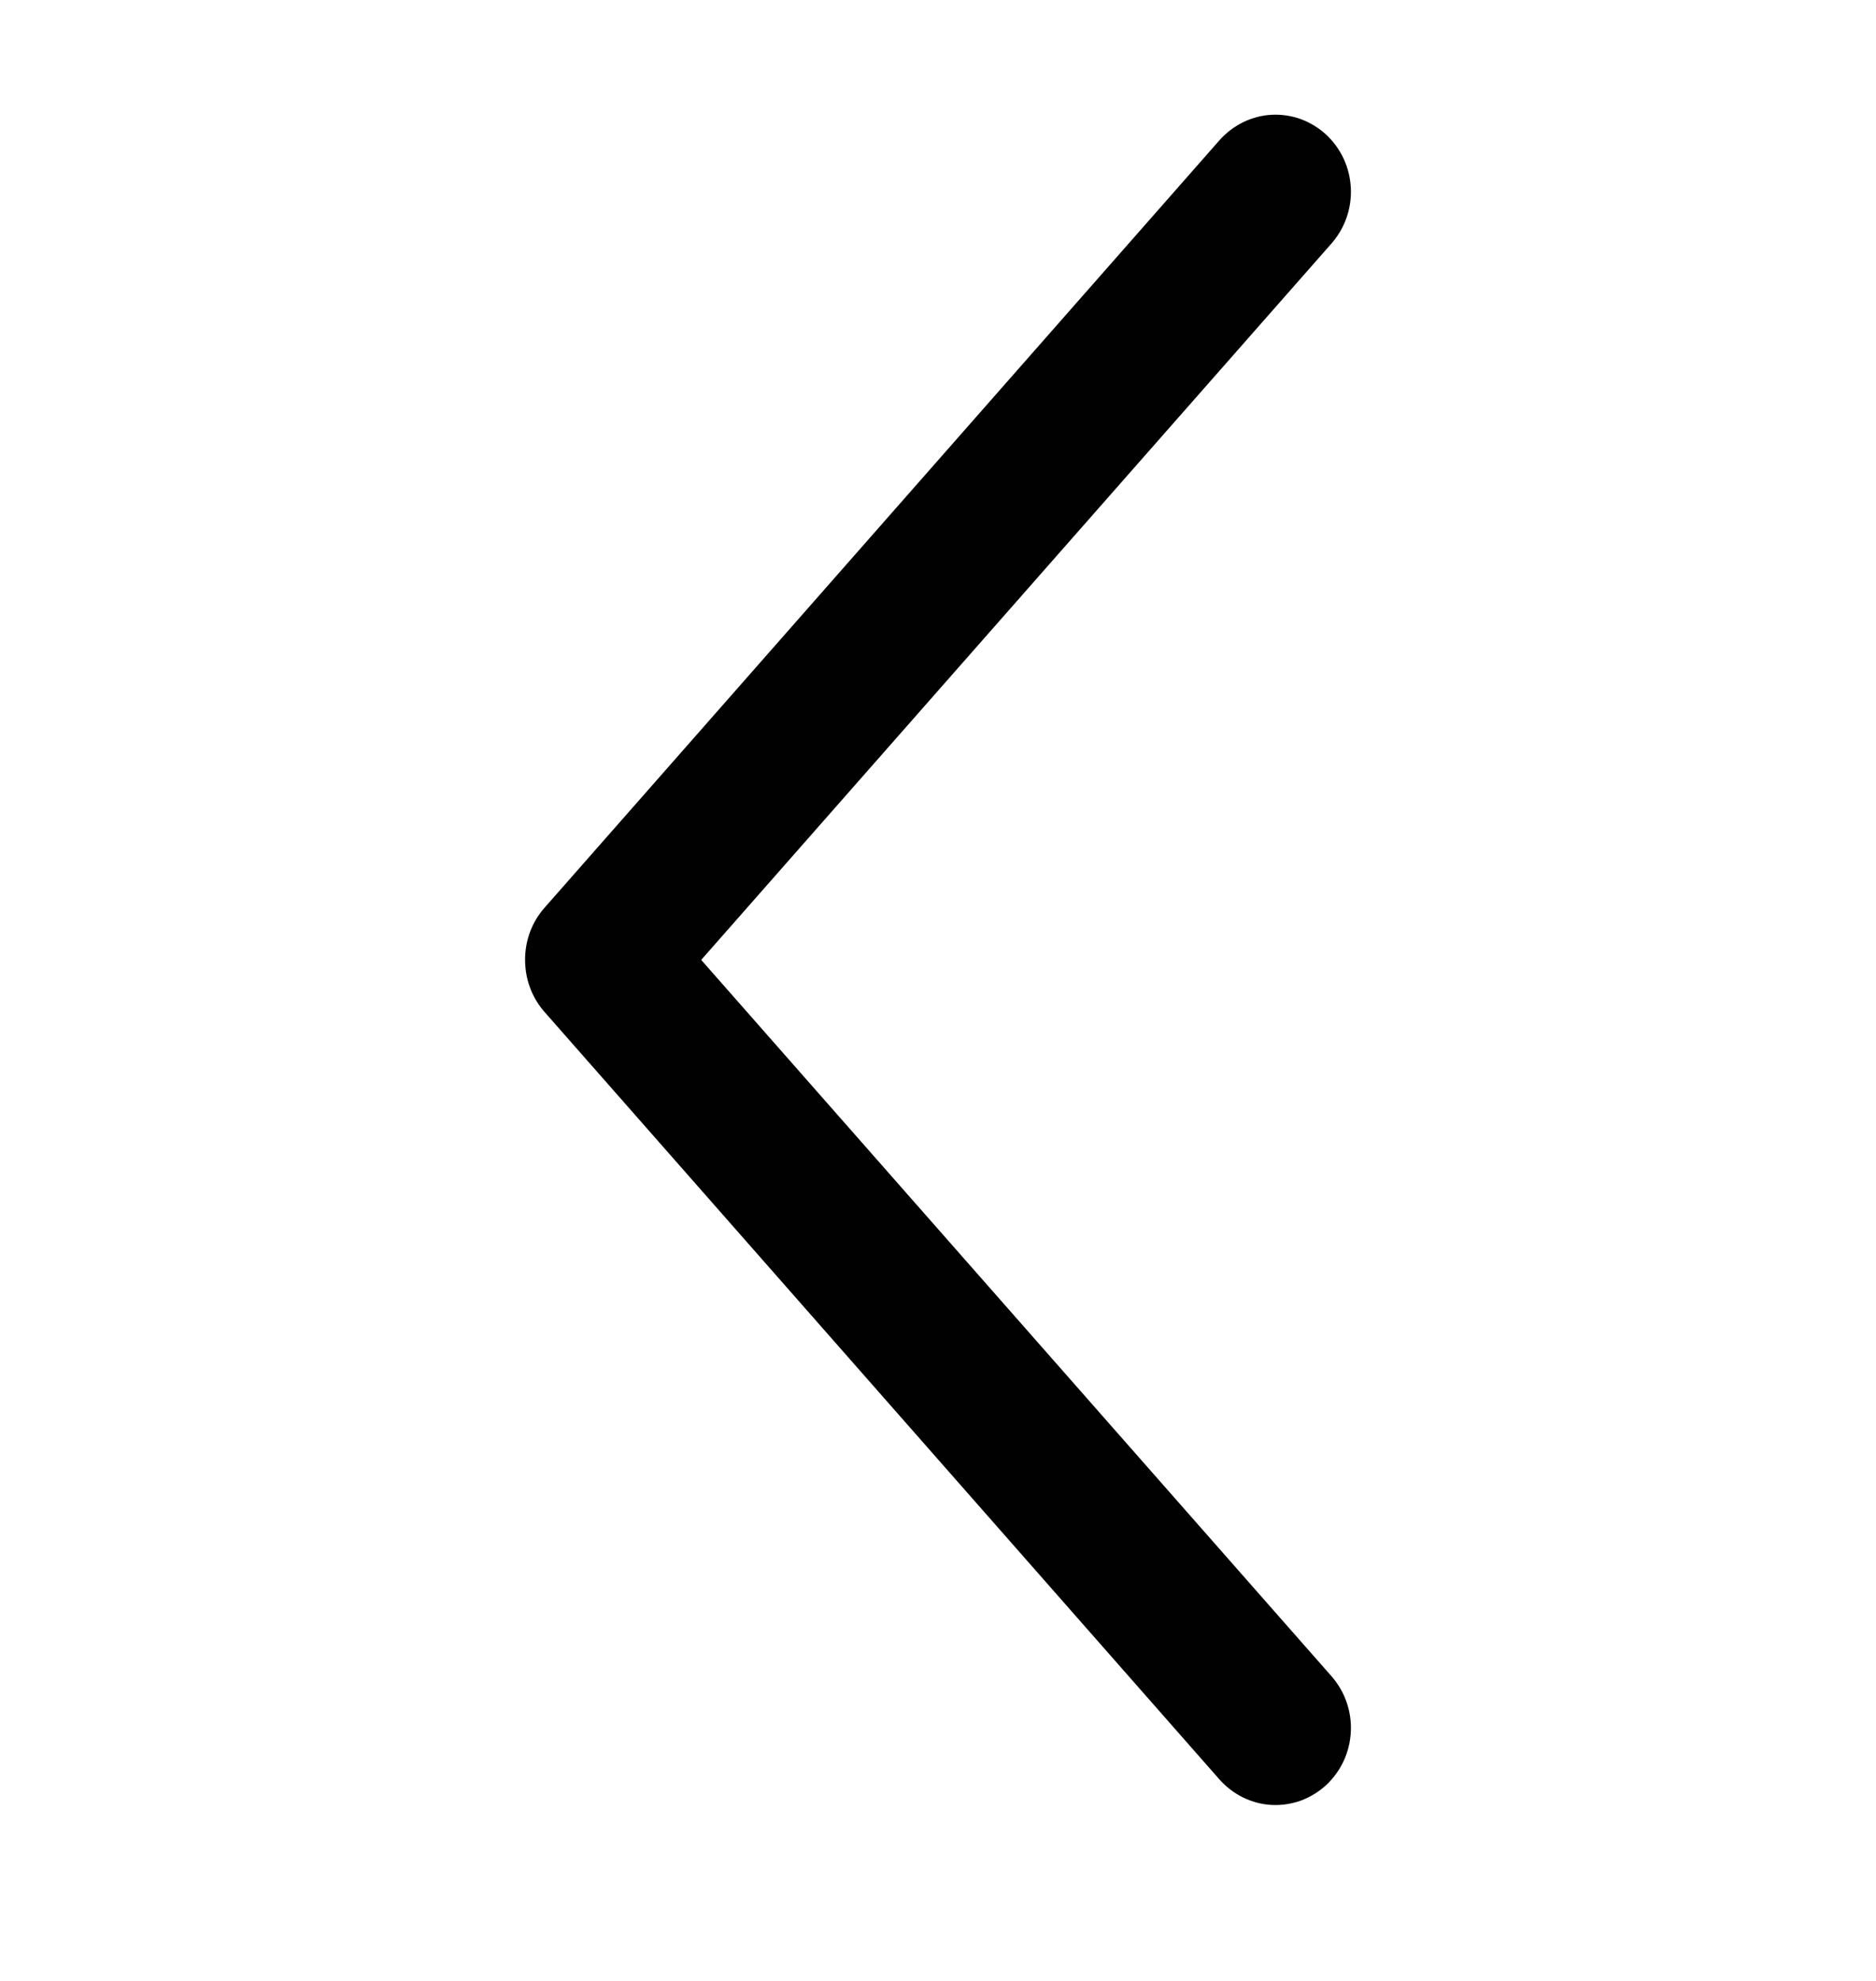 <svg width="18" height="19" viewBox="0 0 18 19" fill="none" xmlns="http://www.w3.org/2000/svg">
<path d="M5.04 9.258C5.05 9.422 5.114 9.578 5.22 9.701L11.7 17.067C11.764 17.139 11.841 17.198 11.926 17.24C12.012 17.282 12.105 17.307 12.2 17.312C12.295 17.317 12.39 17.303 12.48 17.271C12.569 17.238 12.652 17.188 12.723 17.123C12.793 17.058 12.851 16.979 12.892 16.891C12.933 16.803 12.956 16.708 12.961 16.611C12.966 16.514 12.952 16.417 12.92 16.325C12.888 16.233 12.838 16.149 12.775 16.077L6.728 9.207L12.775 2.336C12.838 2.264 12.888 2.18 12.92 2.088C12.952 1.996 12.966 1.899 12.961 1.802C12.956 1.705 12.933 1.61 12.892 1.522C12.851 1.434 12.793 1.355 12.723 1.29C12.652 1.225 12.569 1.175 12.48 1.142C12.39 1.11 12.295 1.096 12.2 1.101C12.105 1.106 12.012 1.131 11.926 1.173C11.841 1.215 11.764 1.274 11.7 1.346L5.22 8.712C5.156 8.786 5.107 8.872 5.076 8.966C5.045 9.06 5.033 9.16 5.04 9.258Z" fill="#010101"/>
</svg>
